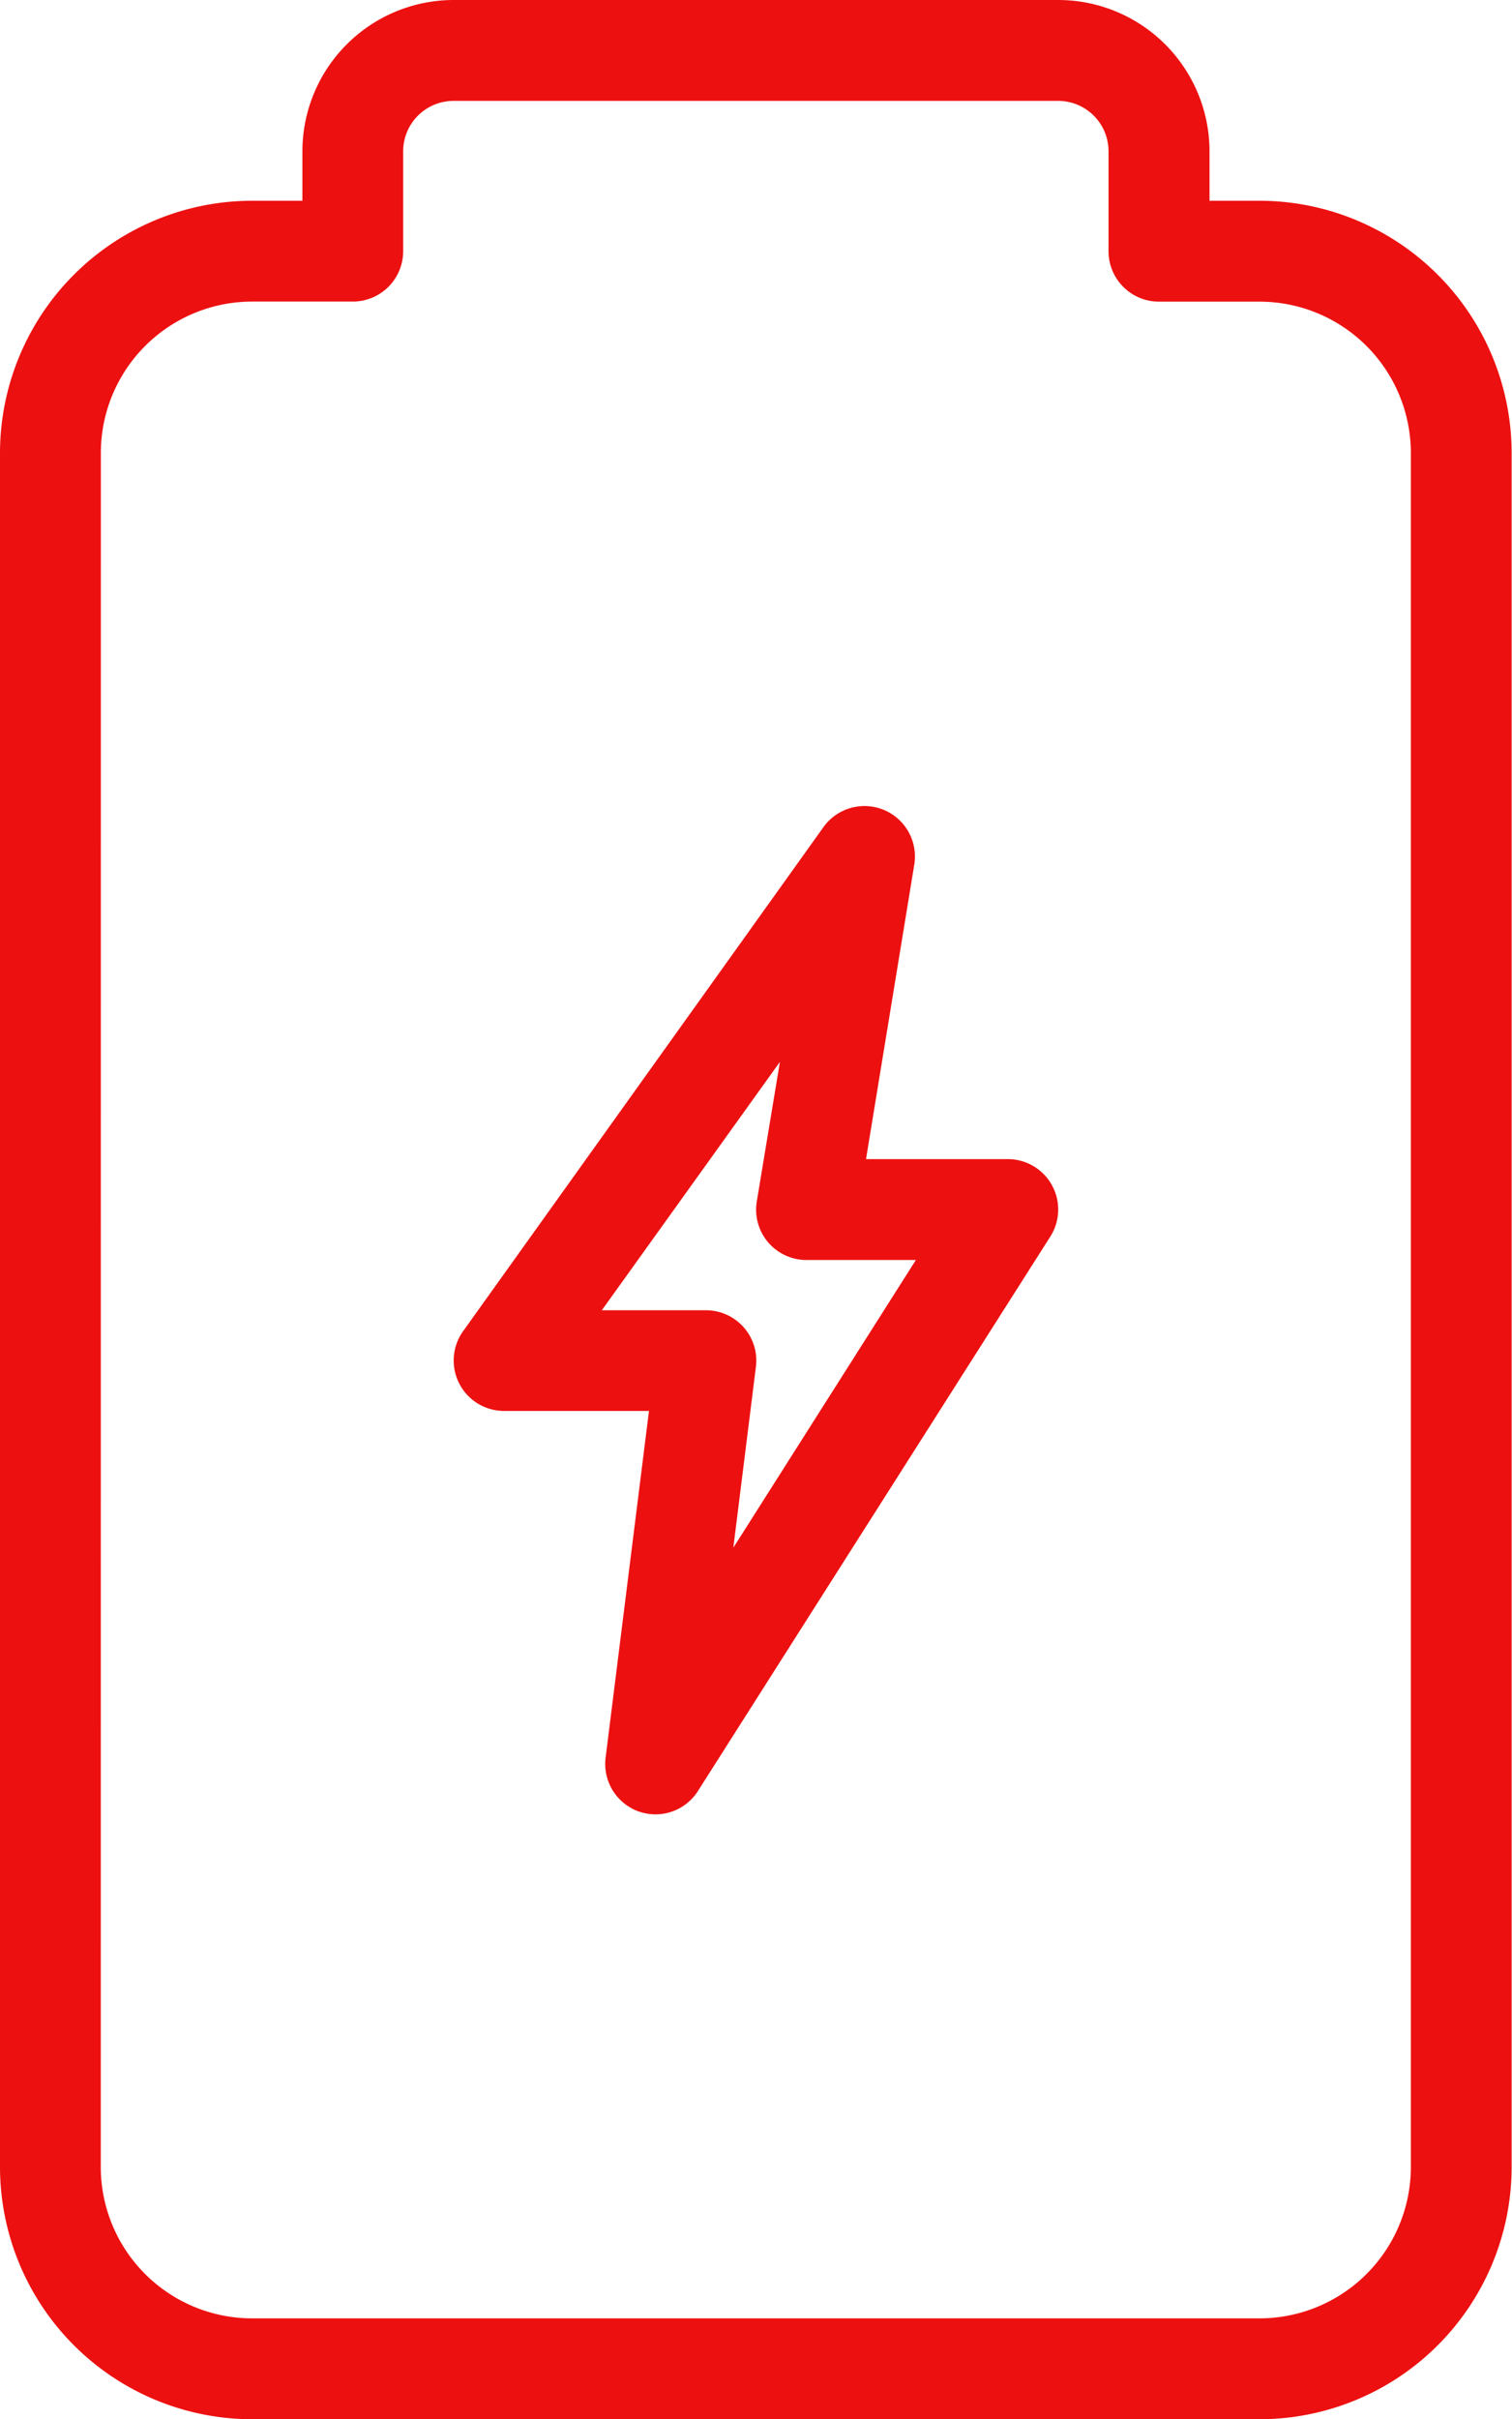 <svg xmlns="http://www.w3.org/2000/svg" width="20.705" height="33.115" viewBox="0 0 20.705 33.115">
  <g id="Group_1096" data-name="Group 1096" transform="translate(-498 141.115) rotate(-90)">
    <path id="Path_84" data-name="Path 84" d="M26.916,24.7H3.451A3.456,3.456,0,0,1,0,21.254V7.451A3.456,3.456,0,0,1,3.451,4H26.916a3.456,3.456,0,0,1,3.451,3.451v.69h.678a2.073,2.073,0,0,1,2.07,2.07v8.282a2.073,2.073,0,0,1-2.07,2.07h-.678v.69A3.456,3.456,0,0,1,26.916,24.7ZM3.451,5.38a2.073,2.073,0,0,0-2.07,2.07v13.8a2.073,2.073,0,0,0,2.07,2.07H26.916a2.073,2.073,0,0,0,2.07-2.07v-1.38a.69.69,0,0,1,.69-.69h1.368a.69.69,0,0,0,.69-.69V10.211a.69.69,0,0,0-.69-.69H29.677a.69.69,0,0,1-.69-.69V7.451a2.073,2.073,0,0,0-2.07-2.07Z" transform="translate(108 494)" fill="#ed1010"/>
    <path id="Path_85" data-name="Path 85" d="M2.765,13.8a.714.714,0,0,1-.233-.04.692.692,0,0,1-.451-.736l.594-4.746-1.985,0a.69.69,0,0,1-.56-1.092L5.064.287A.691.691,0,0,1,6.308.8L5.647,4.831l1.943,0a.69.69,0,0,1,.581,1.06l-4.826,7.59a.688.688,0,0,1-.581.319ZM2.029,6.9H3.456a.689.689,0,0,1,.683.776L3.83,10.15l2.5-3.938h-1.5a.689.689,0,0,1-.679-.8L4.468,3.5Z" transform="translate(130.08 504.212) rotate(90)" fill="#ed1010"/>
  </g>
</svg>
